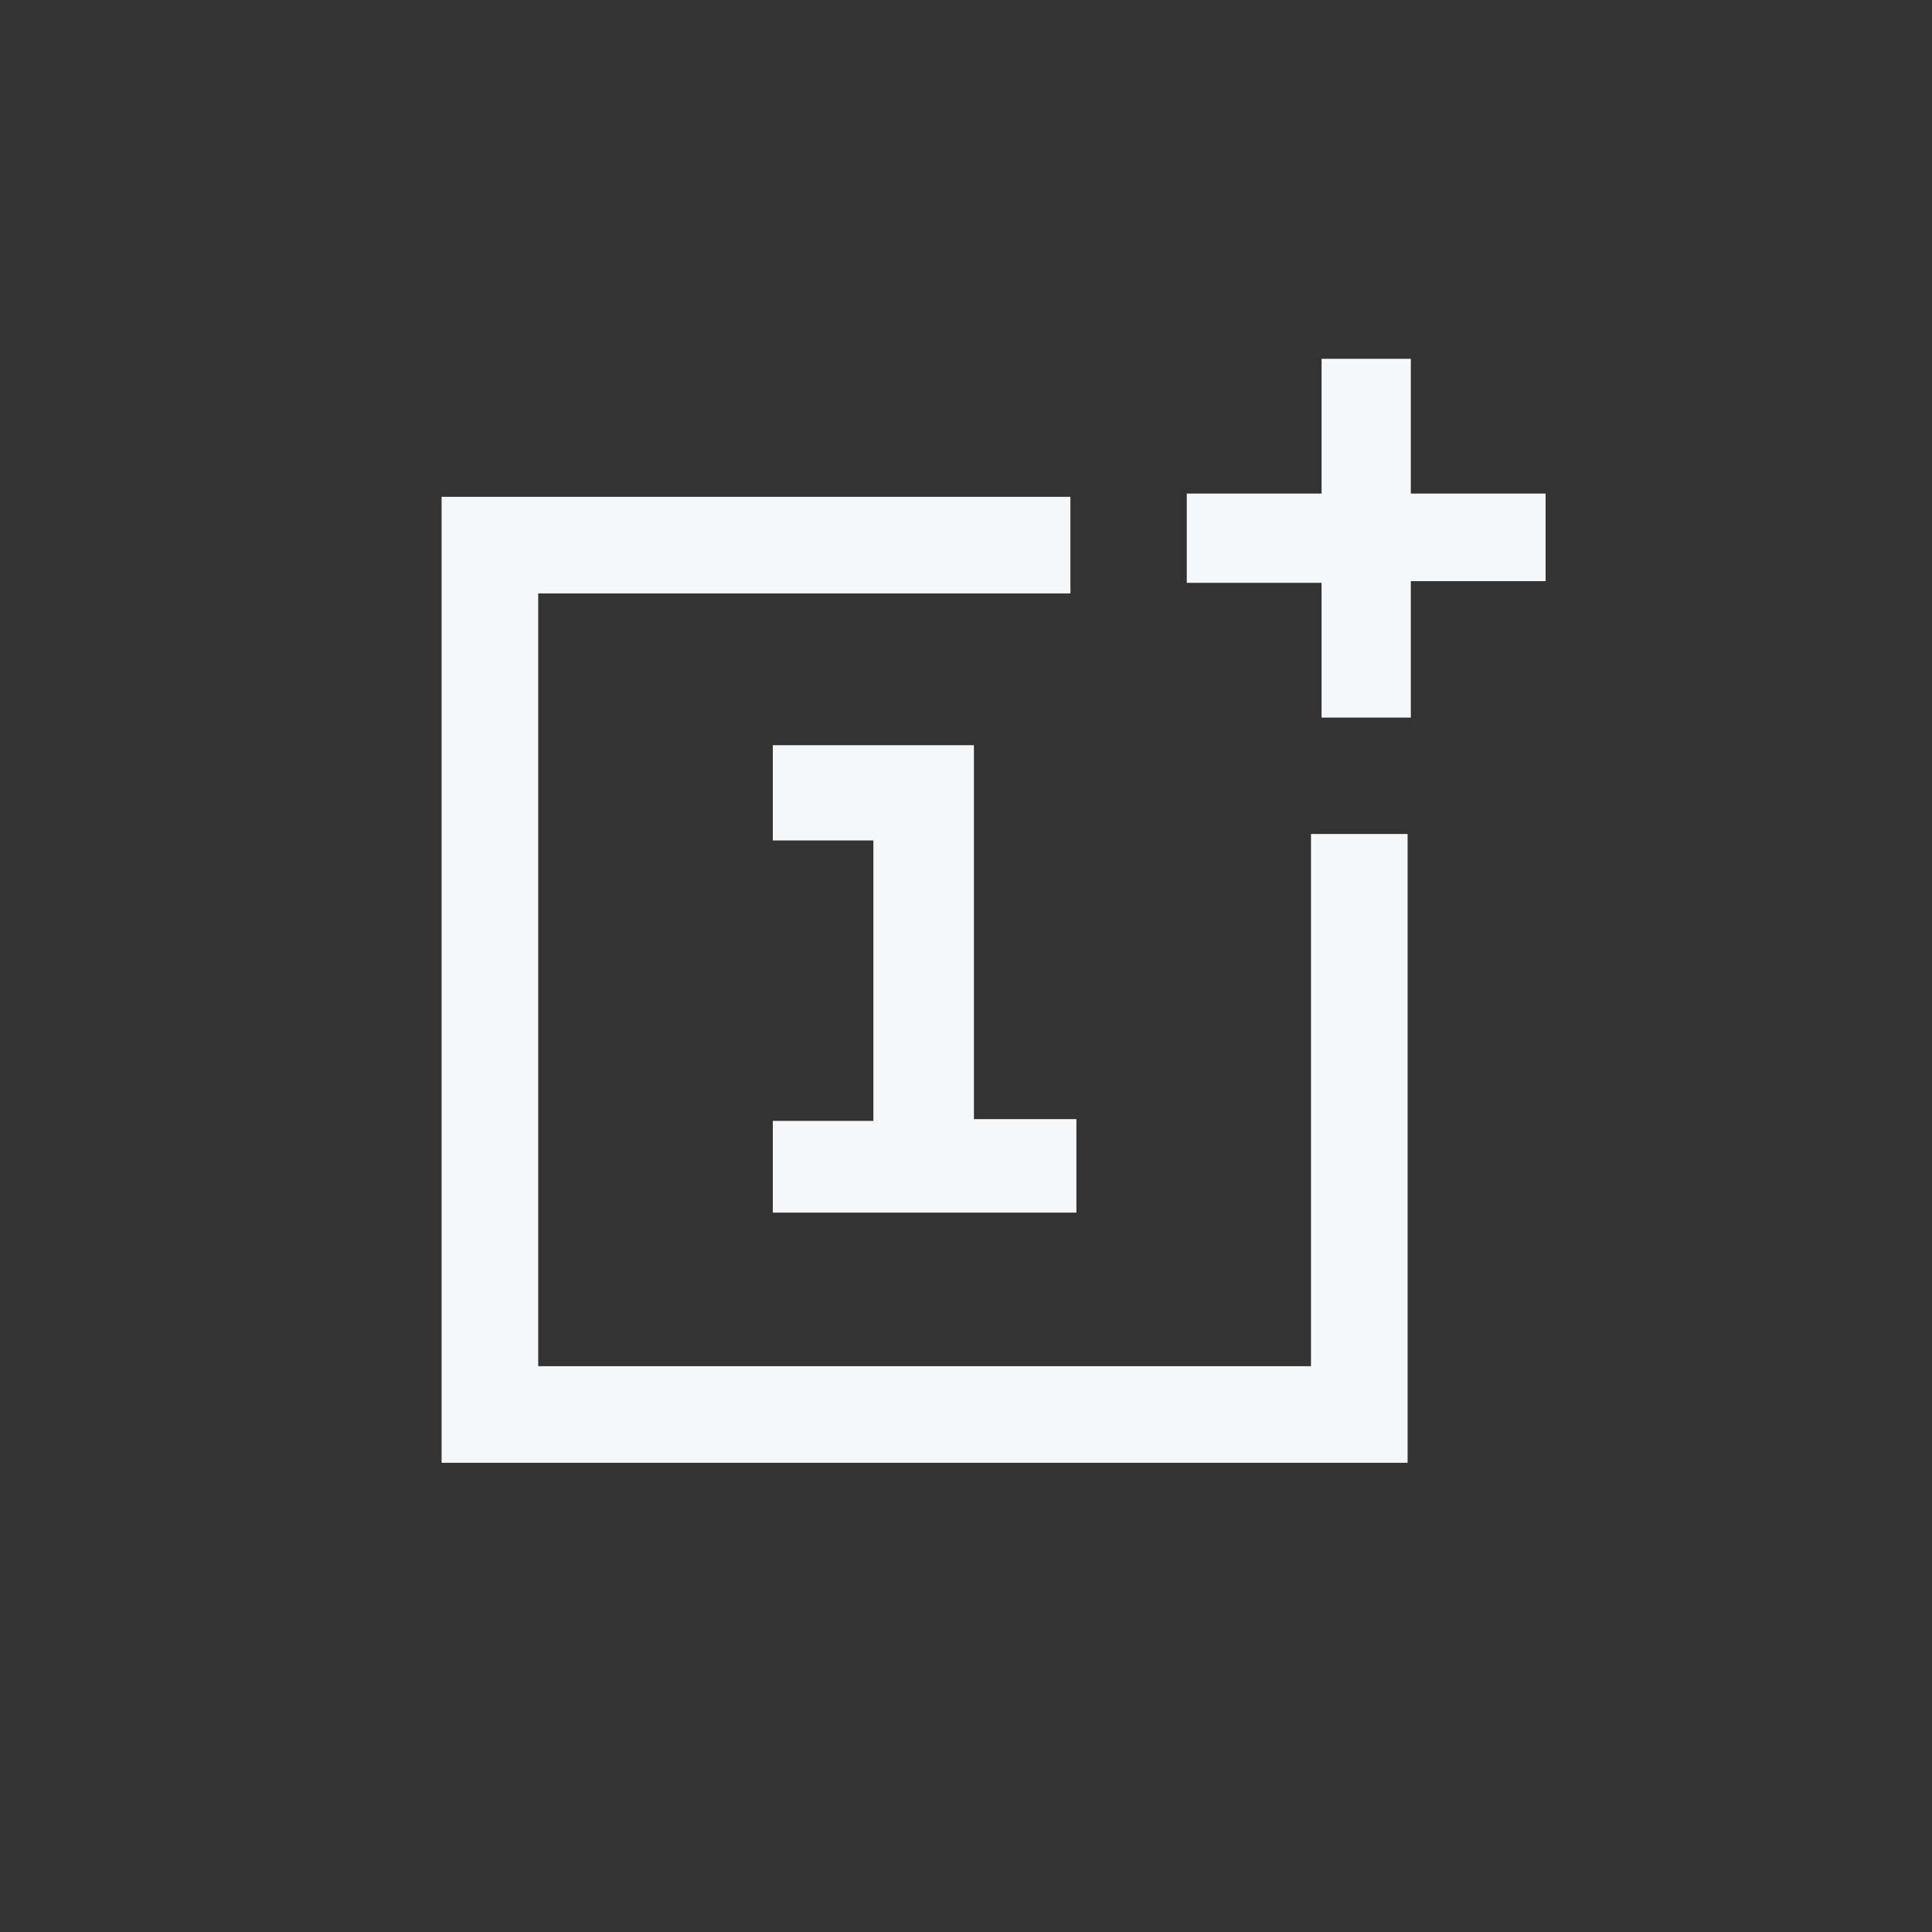 <?xml version="1.0" encoding="UTF-8"?>
<svg width="70px" height="70px" viewBox="0 0 70 70" version="1.1" xmlns="http://www.w3.org/2000/svg" xmlns:xlink="http://www.w3.org/1999/xlink">
    <rect x="0" y="0" width="70" height="70" fill="#333333" stroke="none"/>
    <!-- Generator: Sketch 54 (76480) - https://sketchapp.com -->
    <title>切片</title>
    <desc>Created with Sketch.</desc>
    <g id="页面1" stroke="none" stroke-width="1" fill="none" fill-rule="evenodd">
        <path d="M28,44 L28,40.613 L31.644,40.613 L31.644,30.451 L28,30.451 L28,27 L35.288,27 L35.288,40.549 L39,40.549 L39,43.936 L28,43.936 L28,44 Z M51,53 L51,30.217 L47.5,30.217 L47.5,49.5 L19.5,49.5 L19.5,21.5 L38.783,21.5 L38.783,18 L16,18 L16,53 L51,53 Z M51.117,25.939 L51.117,21.056 L56,21.056 L56,17.883 L51.117,17.883 L51.117,13 L47.883,13 L47.883,17.883 L43,17.883 L43,21.117 L47.883,21.117 L47.883,26 L51.117,26 L51.117,25.939 Z" id="Shape" fill="#F5F7F9" fill-rule="nonzero"></path>
    </g>
</svg>